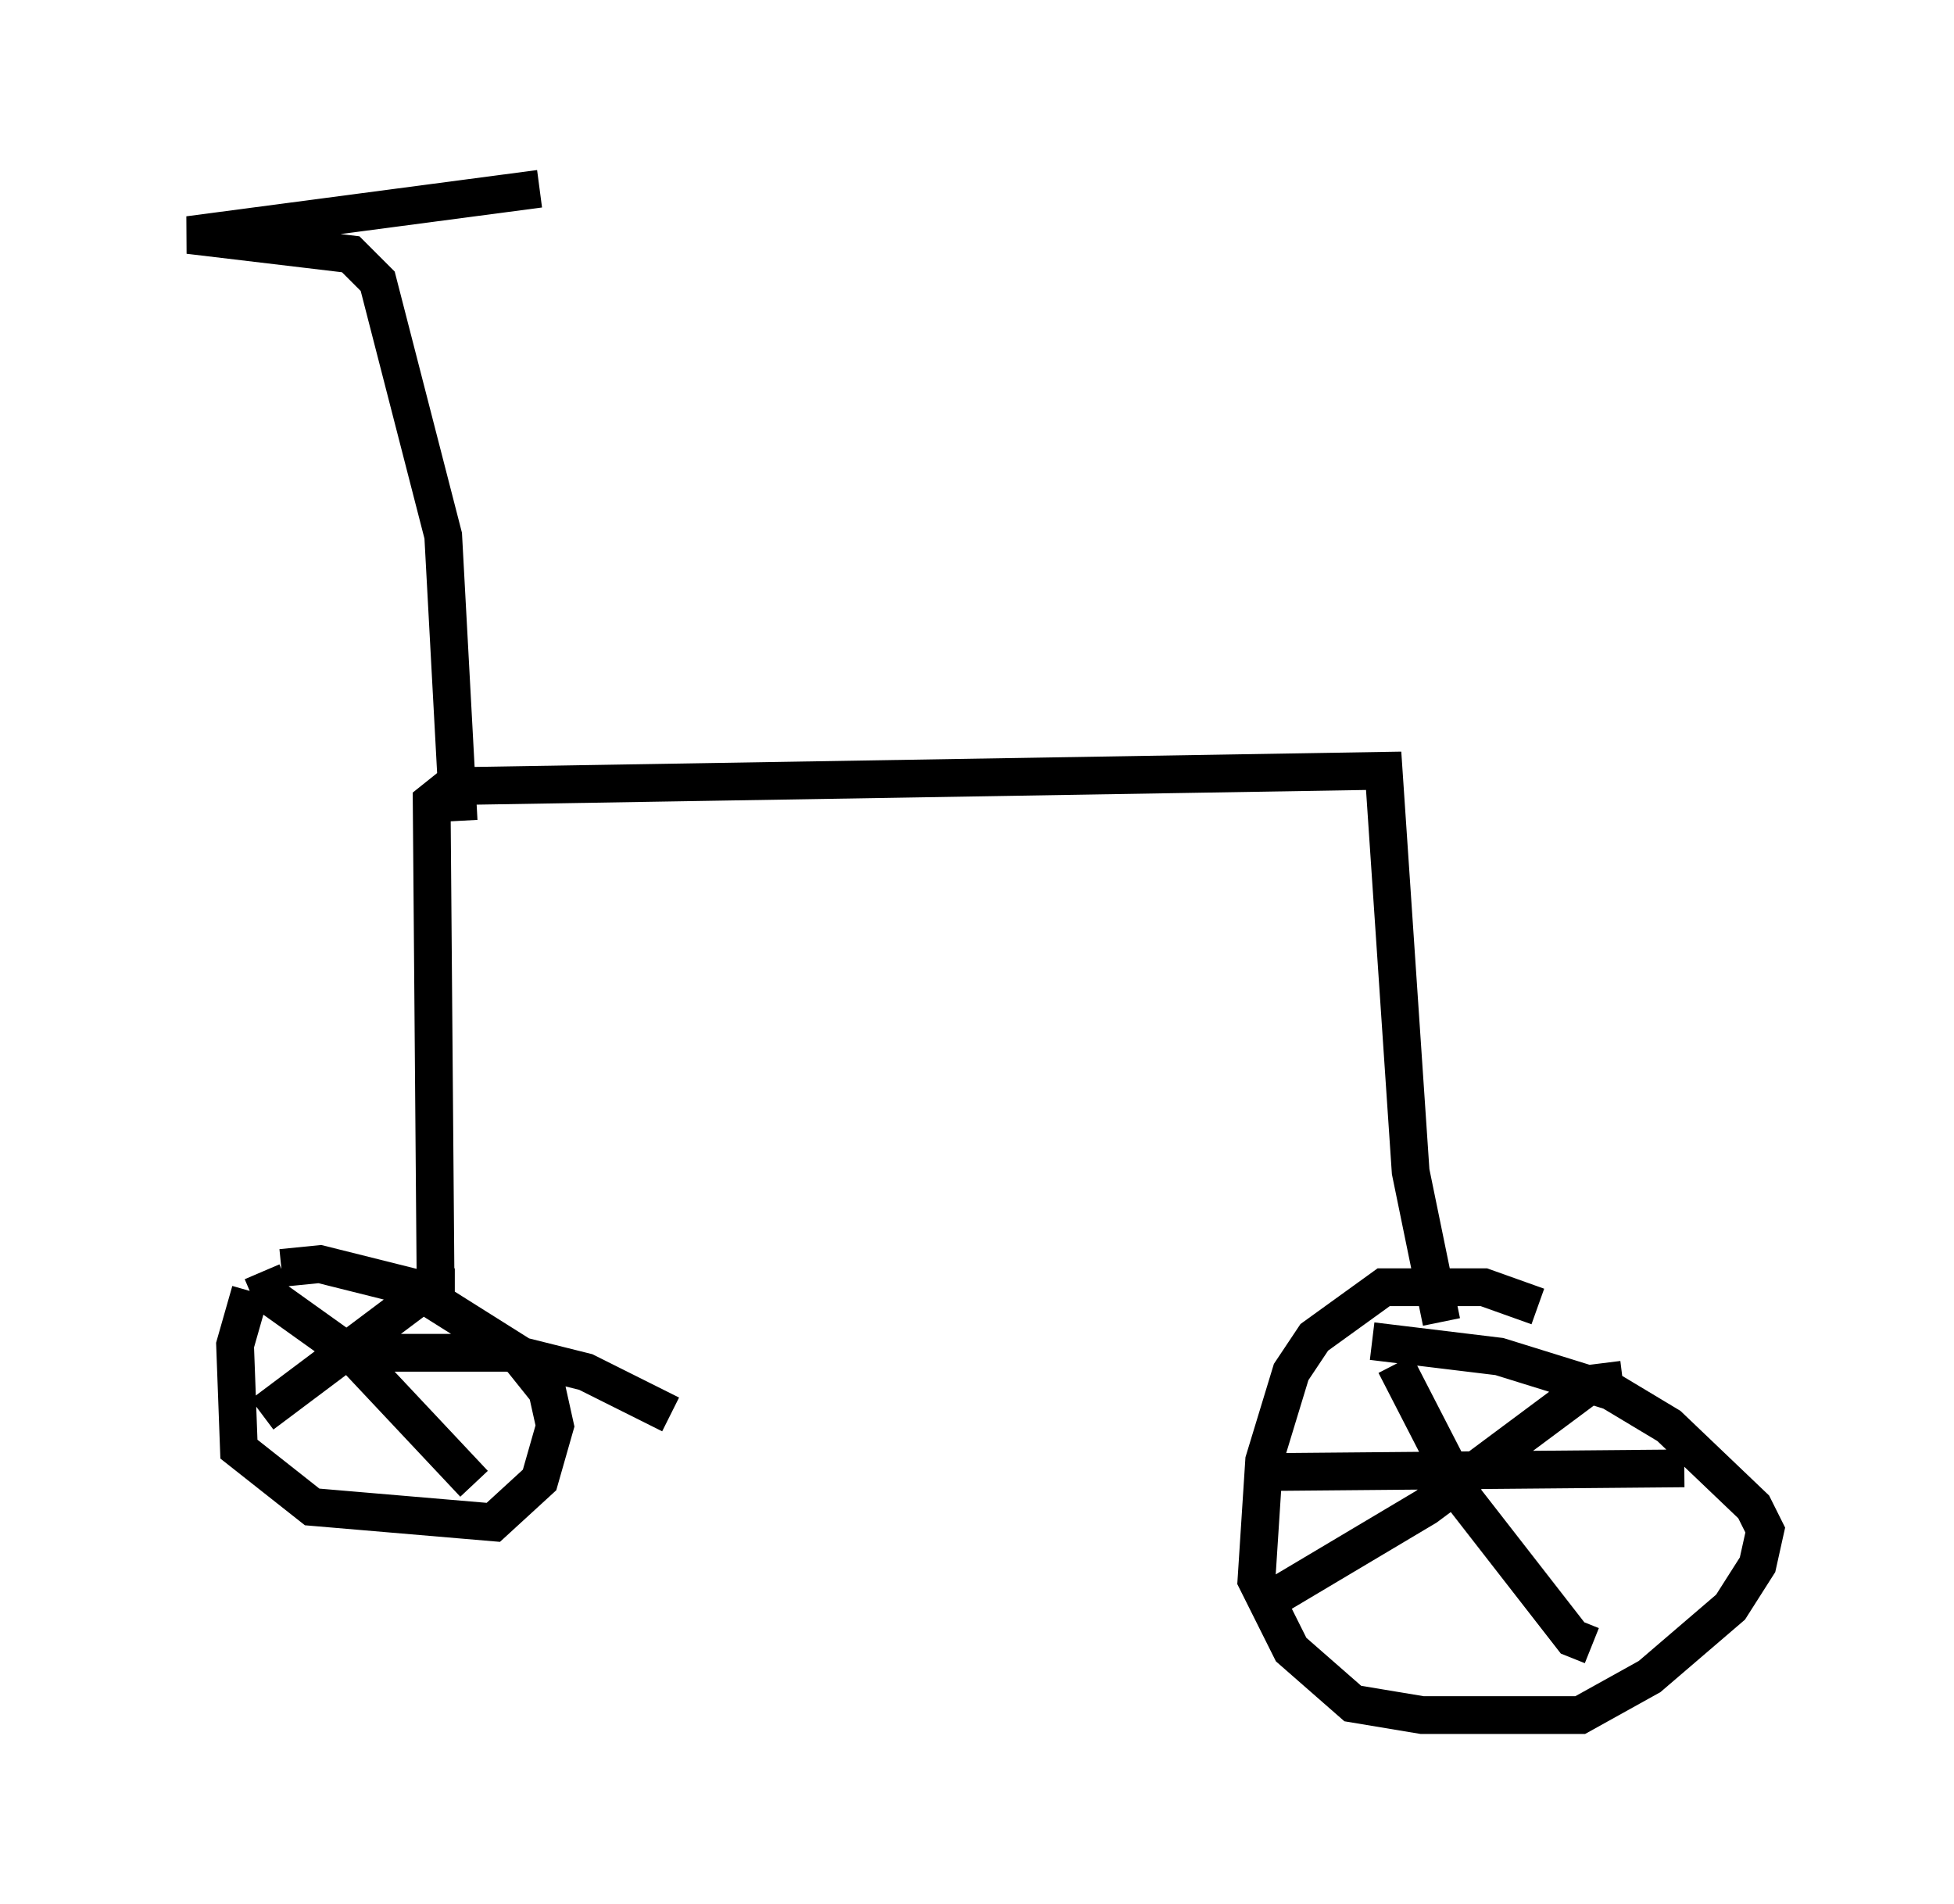 <?xml version="1.0" encoding="utf-8" ?>
<svg baseProfile="full" height="50.425" version="1.1" width="51.753" xmlns="http://www.w3.org/2000/svg" xmlns:ev="http://www.w3.org/2001/xml-events" xmlns:xlink="http://www.w3.org/1999/xlink"><defs /><rect fill="white" height="50.425" width="51.753" x="0" y="0" /><path d="M9.288, 32.869 m-2.654, 1.327 l-0.408, 1.429 0.102, 2.756 l1.94, 1.531 4.798, 0.408 l1.225, -1.123 0.408, -1.429 l-0.204, -0.919 -0.817, -1.021 l-2.756, -1.735 -2.45, -0.613 l-1.021, 0.102 m33.28, 1.021 l-1.429, -0.51 -2.654, 0.0 l-1.838, 1.327 -0.613, 0.919 l-0.715, 2.348 -0.204, 3.165 l0.919, 1.838 1.633, 1.429 l1.838, 0.306 4.185, 0.0 l1.838, -1.021 2.144, -1.838 l0.715, -1.123 0.204, -0.919 l-0.306, -0.613 -2.246, -2.144 l-1.531, -0.919 -2.96, -0.919 l-3.369, -0.408 m0.613, 0.613 l1.838, 3.573 2.858, 3.675 l0.51, 0.204 m0.817, -7.044 l-0.817, 0.102 -4.39, 3.267 l-4.288, 2.552 m-0.306, -3.471 l11.433, -0.102 m-37.669, -5.206 l0.306, 0.715 2.144, 1.531 l3.165, 3.369 m-0.51, -5.206 l-0.613, 0.0 -4.492, 3.369 m1.531, -1.633 l5.002, 0.0 2.042, 0.51 l2.246, 1.123 m-6.227, -3.675 l-0.102, -12.556 0.51, -0.408 l24.704, -0.408 0.715, 10.617 l0.817, 3.981 m-26.032, -13.271 l-0.408, -7.554 -1.735, -6.738 l-0.715, -0.715 -4.288, -0.51 l9.29, -1.225 " fill="none" stroke="black" stroke-width="1" /></svg>